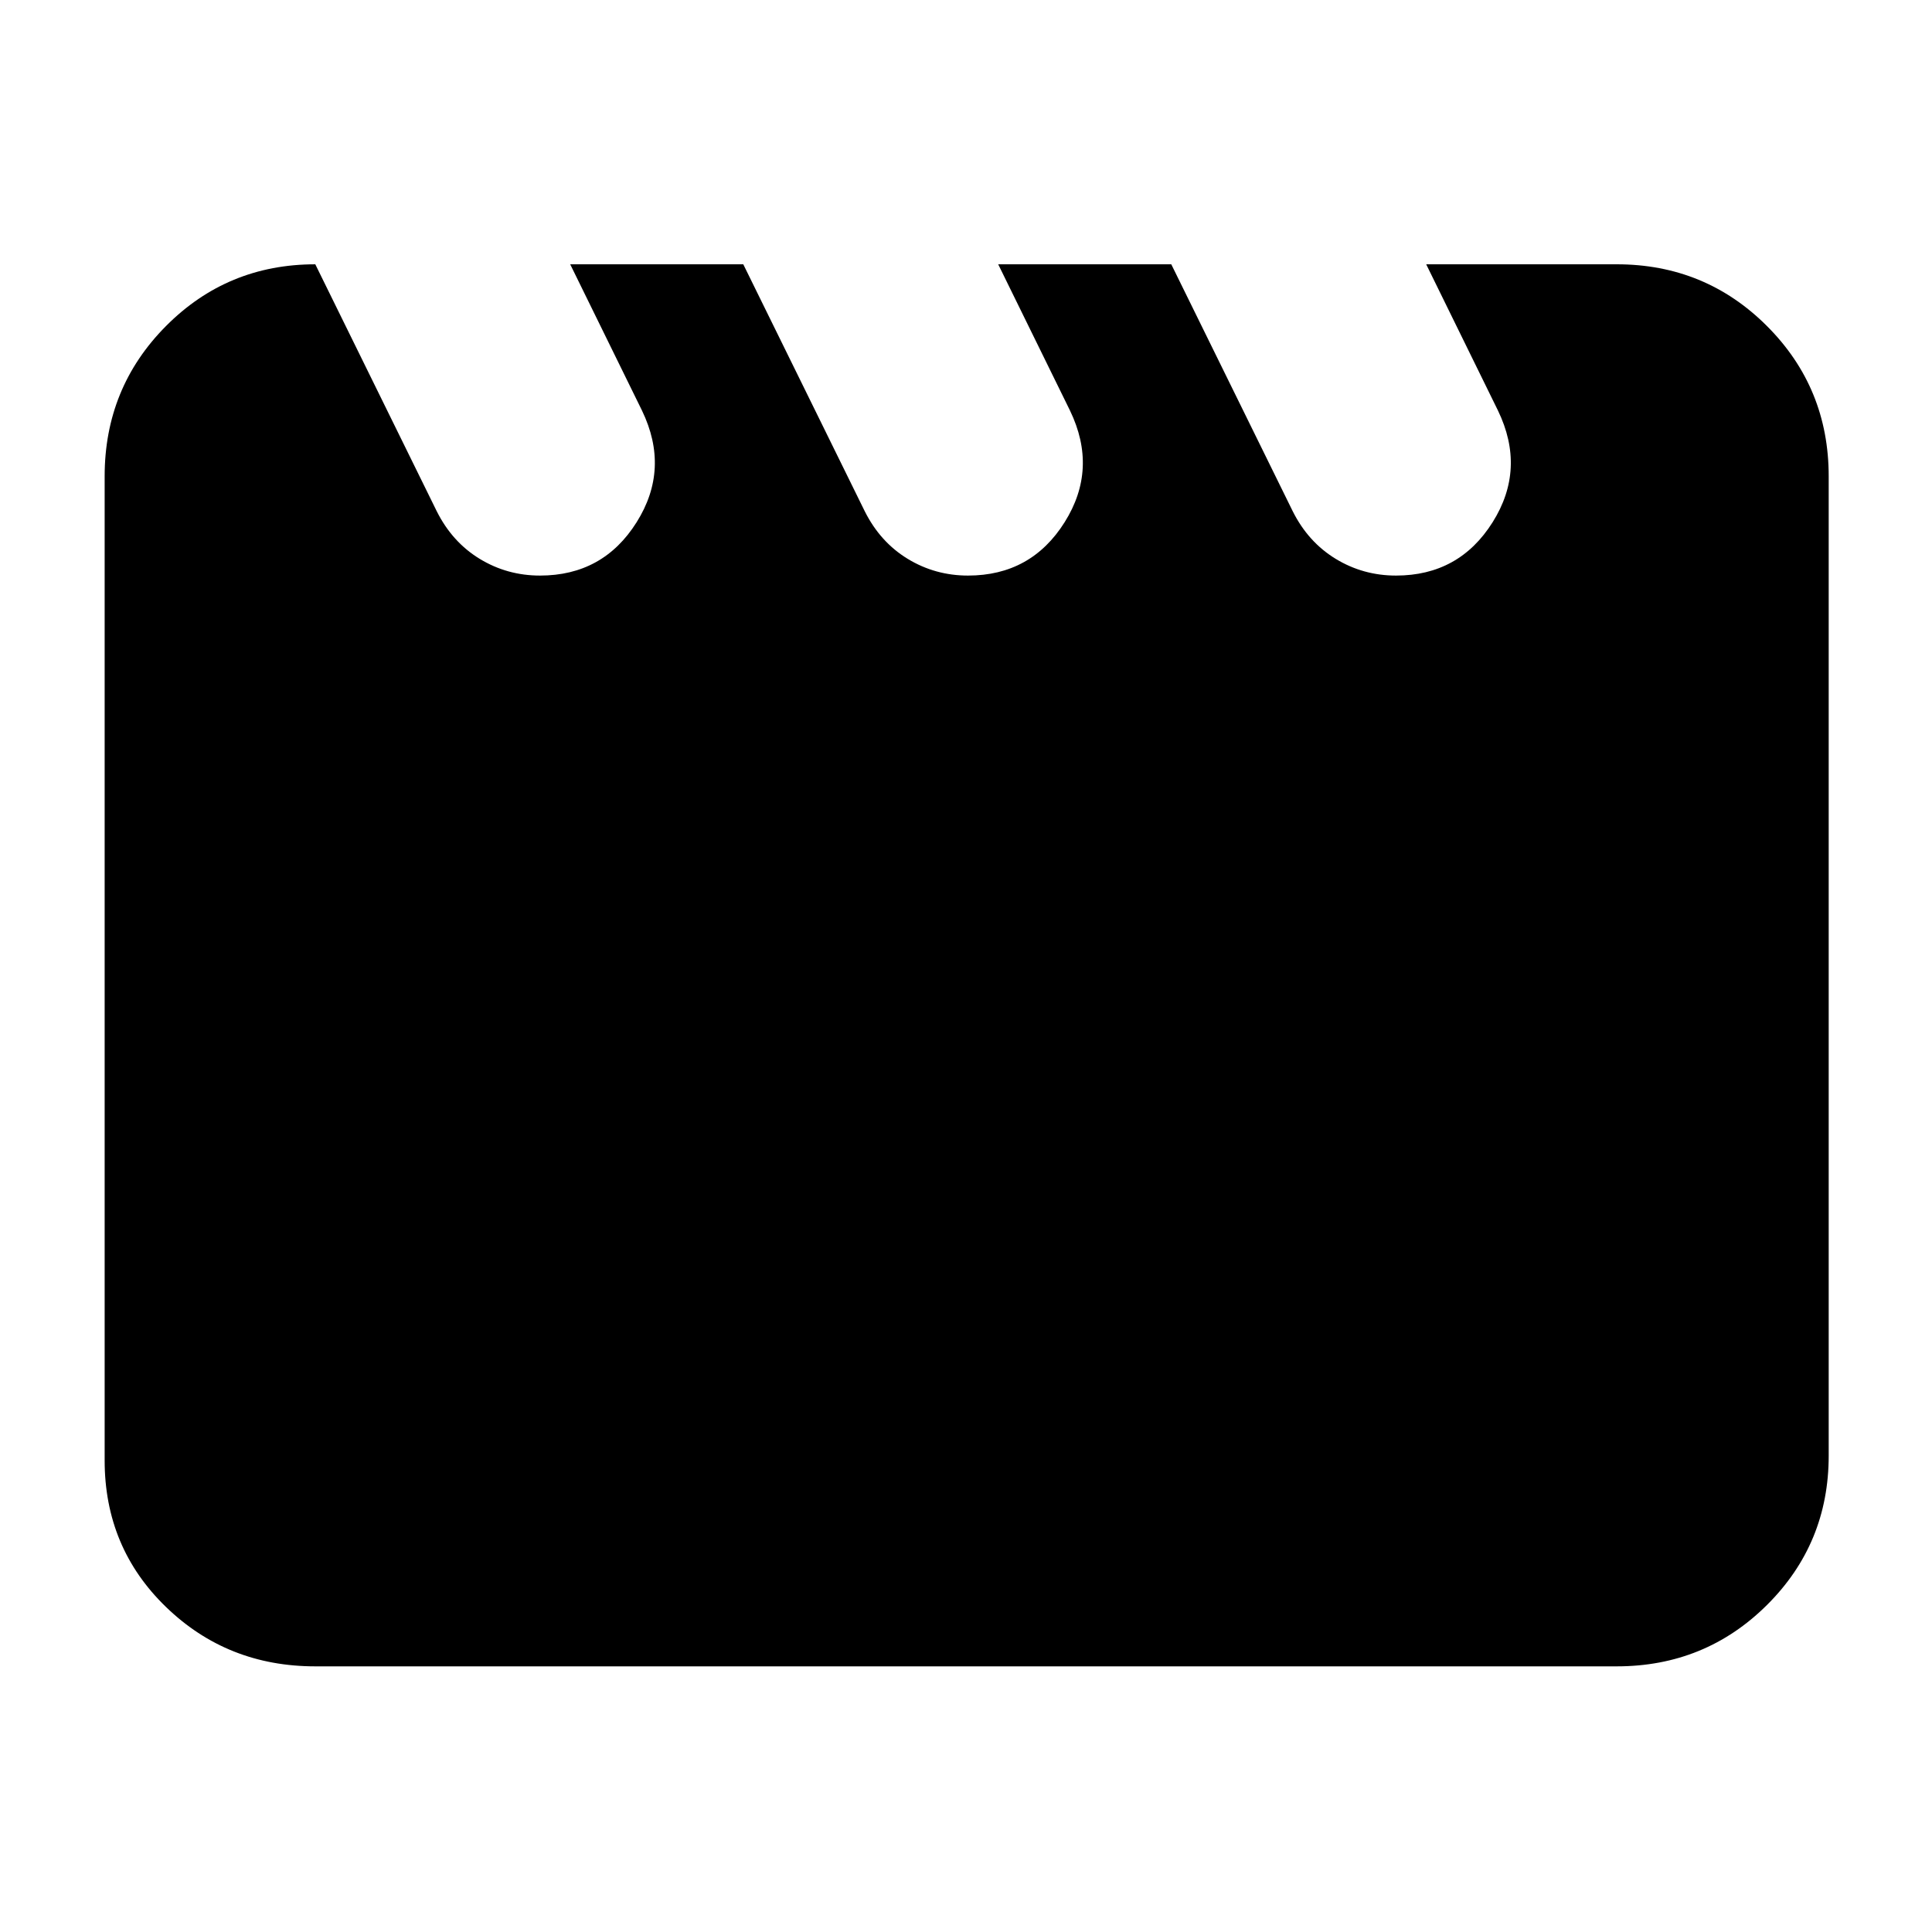 <svg xmlns="http://www.w3.org/2000/svg" height="40" viewBox="0 -960 960 960" width="40"><path d="M156.67-828.67 217-706q7.67 15.33 21.33 23.67 13.67 8.33 30 8.33 31.34 0 48-26.5Q333-727 319-756l-35.67-72.67h86L429.67-706q7.66 15.33 21.33 23.67 13.67 8.33 30 8.33 31.33 0 48-26.5t2.67-55.5L496-828.67h86L642.33-706q7.67 15.33 21.34 23.67 13.66 8.33 30 8.33 31.33 0 48-26.5 16.66-26.5 2.66-55.5l-35.66-72.67h94.66q43.98 0 74.66 30.68t30.68 74.66v486.66q0 43.7-30.68 74.19Q847.31-132 803.33-132H156.67q-43.7 0-74.19-29.5Q52-191 52-234.33v-489q0-43.98 30.48-74.66 30.49-30.68 74.19-30.68Z"/></svg>